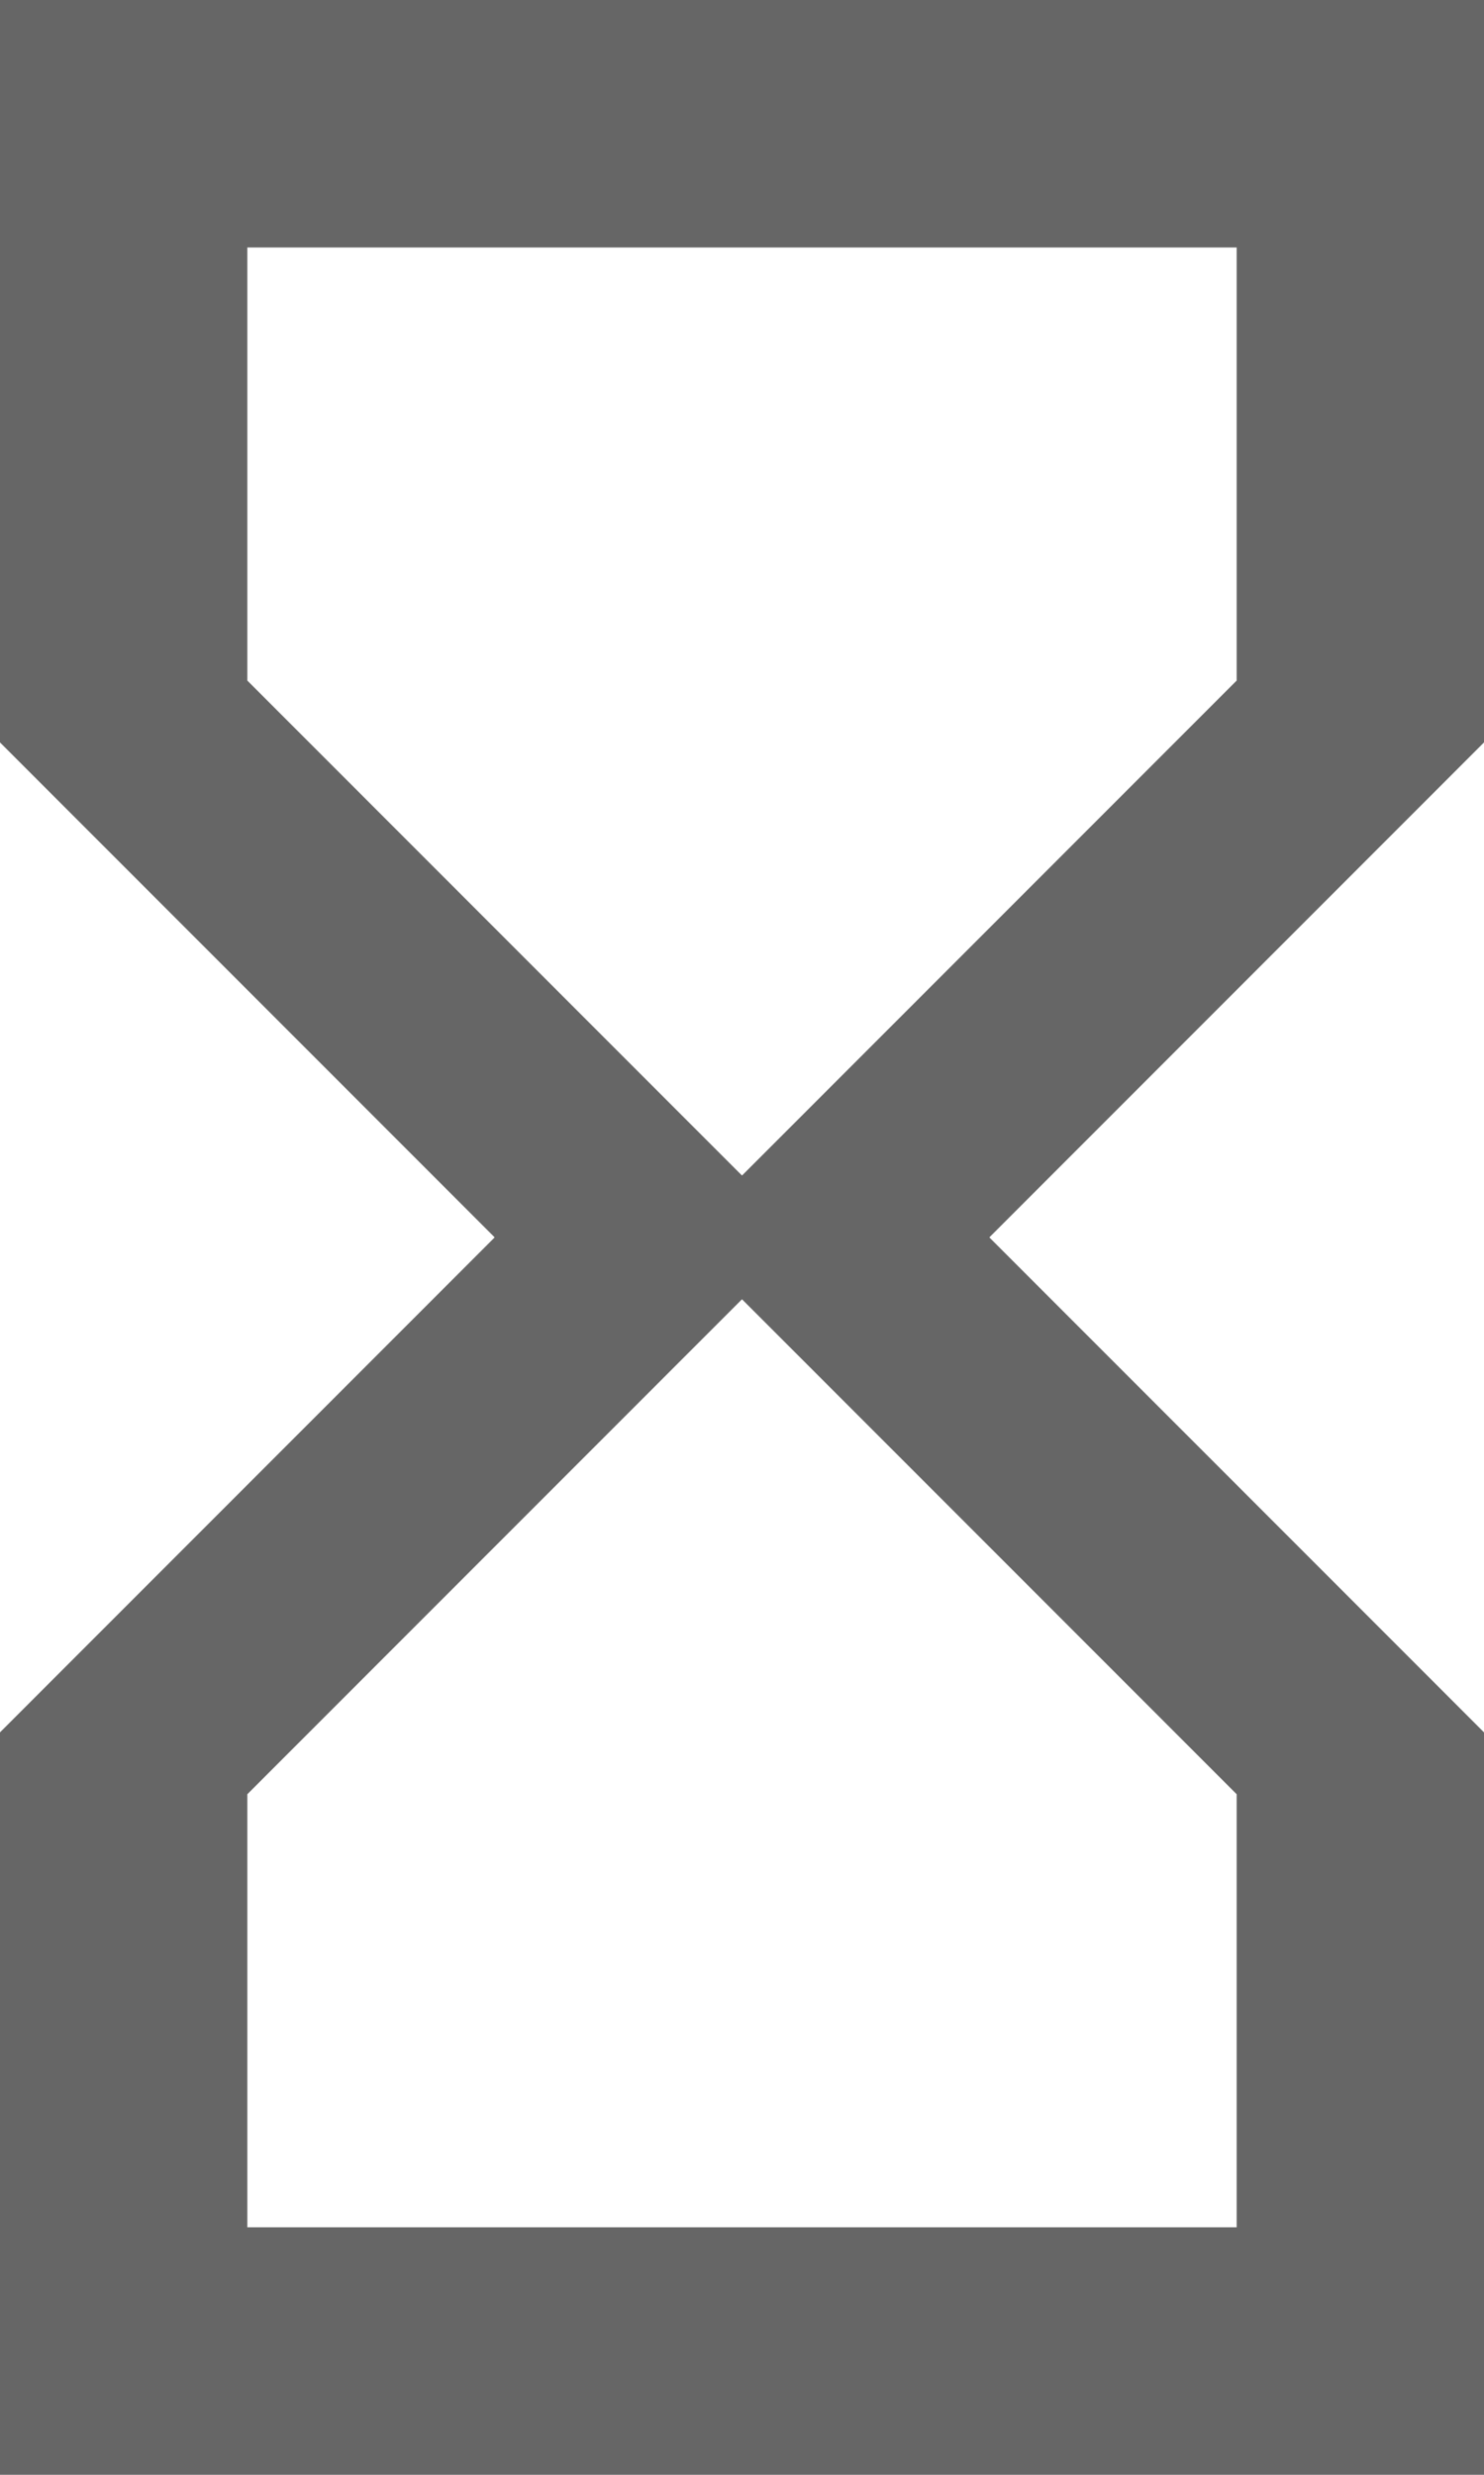 <svg width="12" height="20" viewBox="0 0 12 20" fill="none" xmlns="http://www.w3.org/2000/svg">
<path d="M0 0V6L4 10L0 14V20H12V14L8 10L12 6V0H0ZM10 14.5V18H2V14.5L6 10.5L10 14.5ZM6 9.5L2 5.5V2H10V5.5L6 9.5Z" fill="black" fill-opacity="0.6"/>
</svg>
